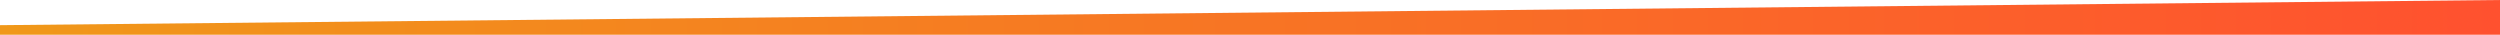 <svg id="Layer_1" data-name="Layer 1" xmlns="http://www.w3.org/2000/svg" xmlns:xlink="http://www.w3.org/1999/xlink" width="1440" height="20" viewBox="0 0 1440 20"><defs><style>.cls-1{fill:url(#linear-gradient);}</style><linearGradient id="linear-gradient" y1="10" x2="1440" y2="10" gradientUnits="userSpaceOnUse"><stop offset="0" stop-color="#f09819"/><stop offset="1" stop-color="#ff512f"/></linearGradient></defs><title>gradient-line-horz</title><polygon class="cls-1" points="1440 20 0 20 0 14.5 1440 0 1440 20"/></svg>